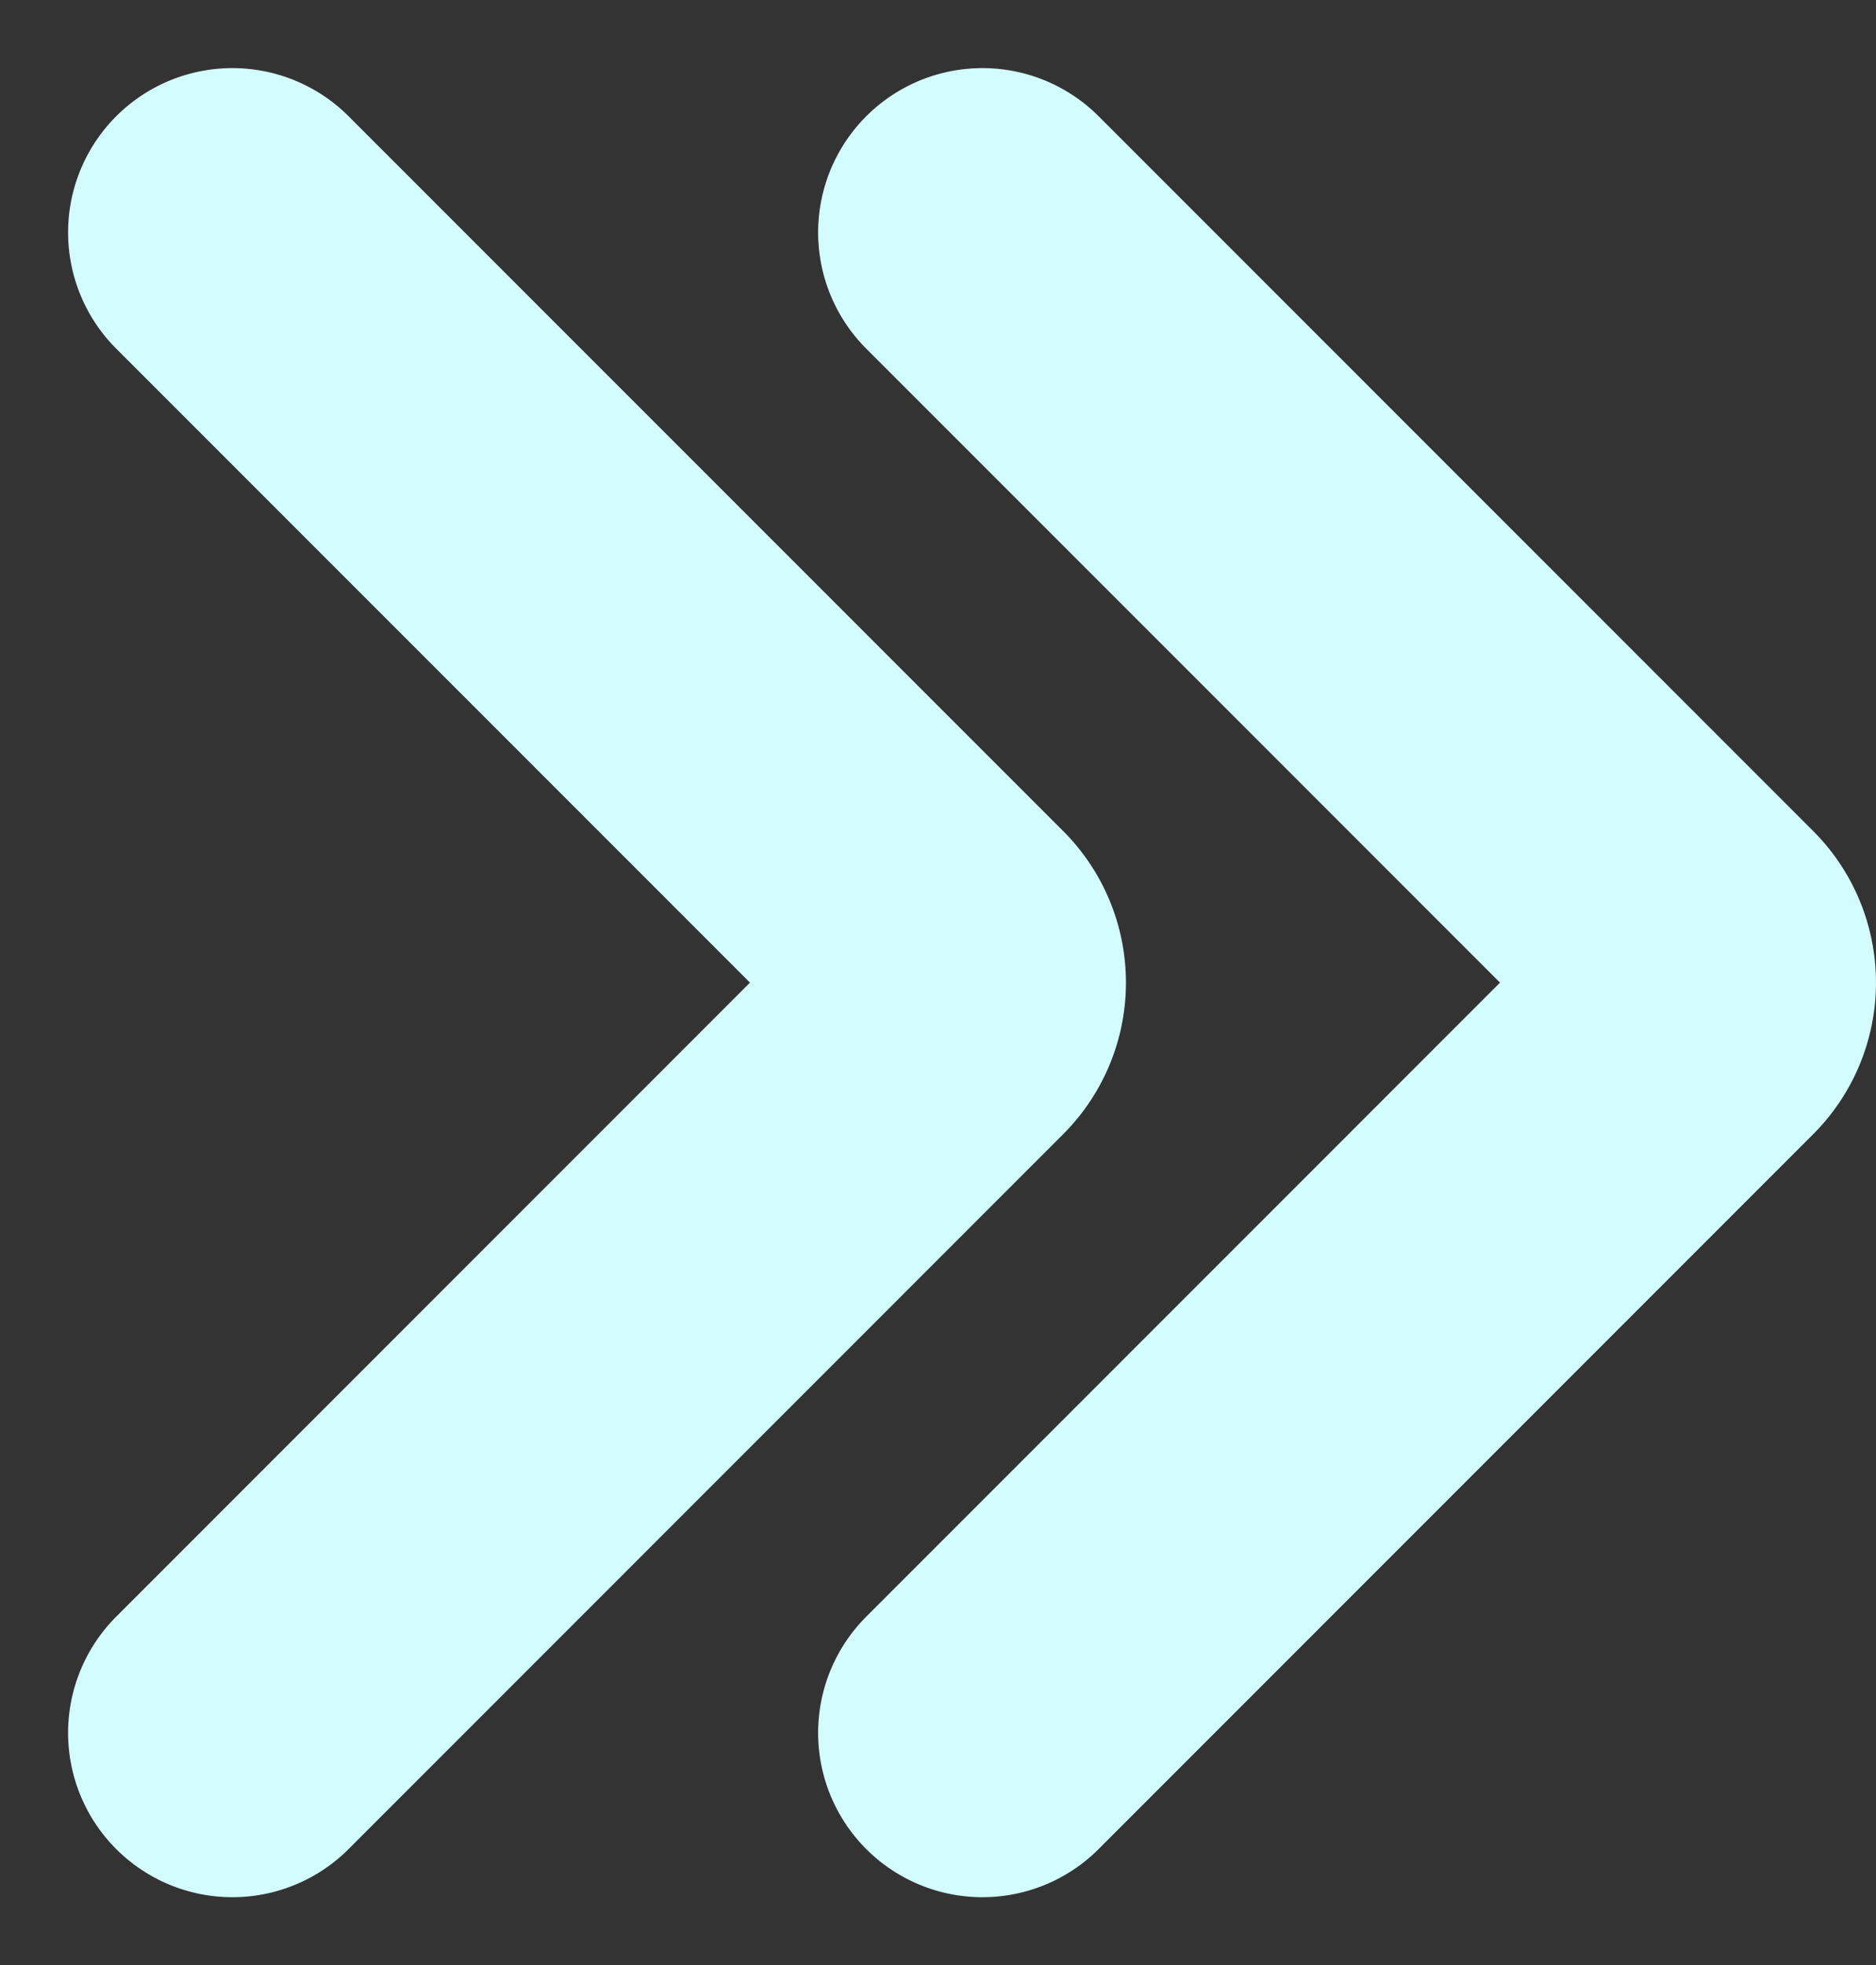 <svg xmlns="http://www.w3.org/2000/svg" width="28.544" height="29.895" viewBox="0 0 28.544 29.895">
  <rect x="0" y="0" width="28.544" height="29.895" fill="#333333" stroke="none"/>
  <g id="arrow-button-down-1" transform="translate(2.475 27.11) rotate(-90)">
    <path id="Path_3832" data-name="Path 3832" stroke="#d3fcff" d="M23.574,12.311,12.7,23.184a.76.76,0,0,1-1.075,0L.75,12.311" fill="none" transform="translate(0 0.162)" stroke-linecap="round" stroke-linejoin="round" stroke-width="5" fill-rule="evenodd"/>
    <path id="Path_3833" data-name="Path 3833" stroke="#d3fcff" d="M23.574,1.061,12.7,11.934a.76.76,0,0,1-1.075,0L.75,1.061" fill="none" transform="translate(0)" stroke-linecap="round" stroke-linejoin="round" stroke-width="5" fill-rule="evenodd"/>
  </g>
</svg>
